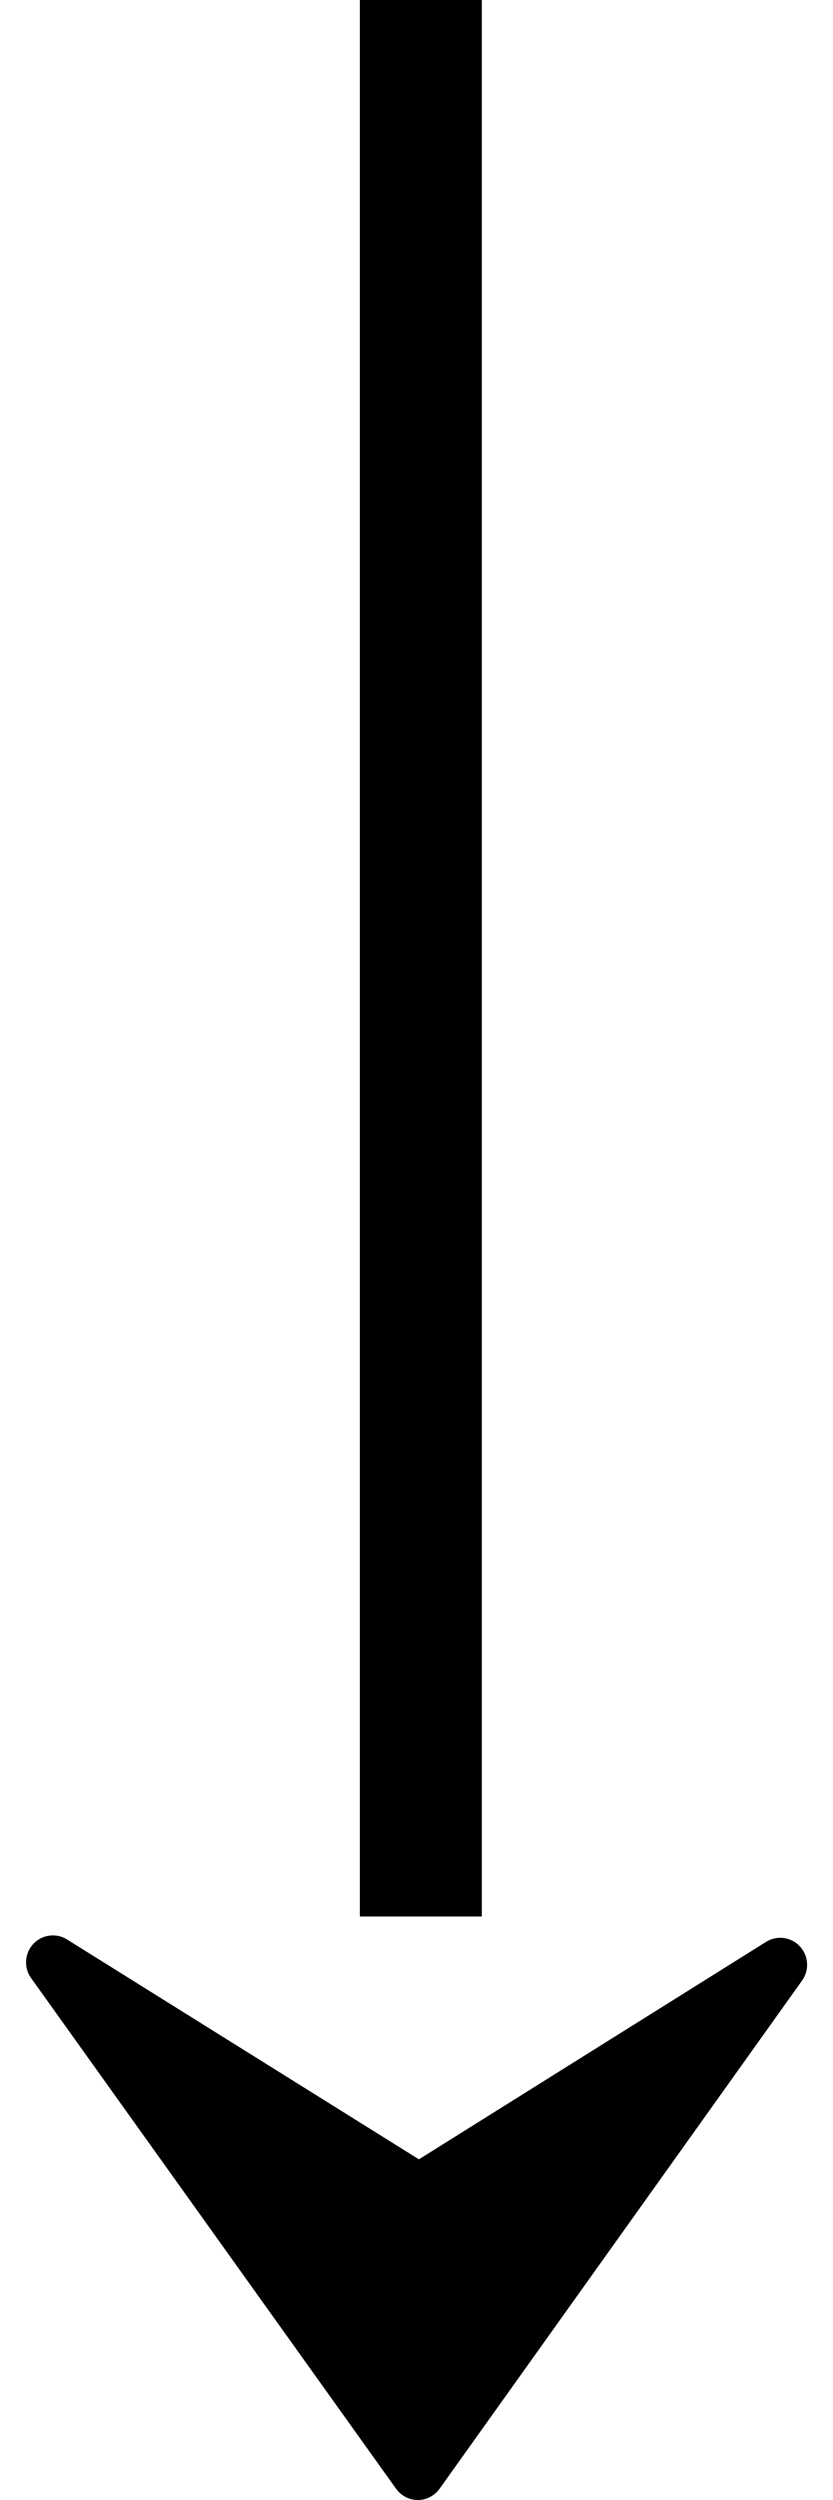 <svg xmlns="http://www.w3.org/2000/svg" viewBox="0 0 10 30" fill="none"><path d="M4.754 29.864L0.374 23.738C0.284 23.613 0.294 23.441 0.399 23.328C0.503 23.215 0.673 23.192 0.804 23.273L5.029 25.912L9.197 23.302C9.328 23.221 9.497 23.243 9.602 23.356C9.66 23.419 9.689 23.498 9.689 23.578C9.689 23.645 9.669 23.711 9.628 23.768L5.277 29.865C5.216 29.949 5.12 30 5.017 30C4.913 30 4.816 29.95 4.756 29.866L4.754 29.864Z" fill="currentcolor"></path><path d="M4.32 22.998L4.32 -0.002L5.784 -0.002L5.784 22.998H4.32Z" fill="currentcolor"></path></svg>